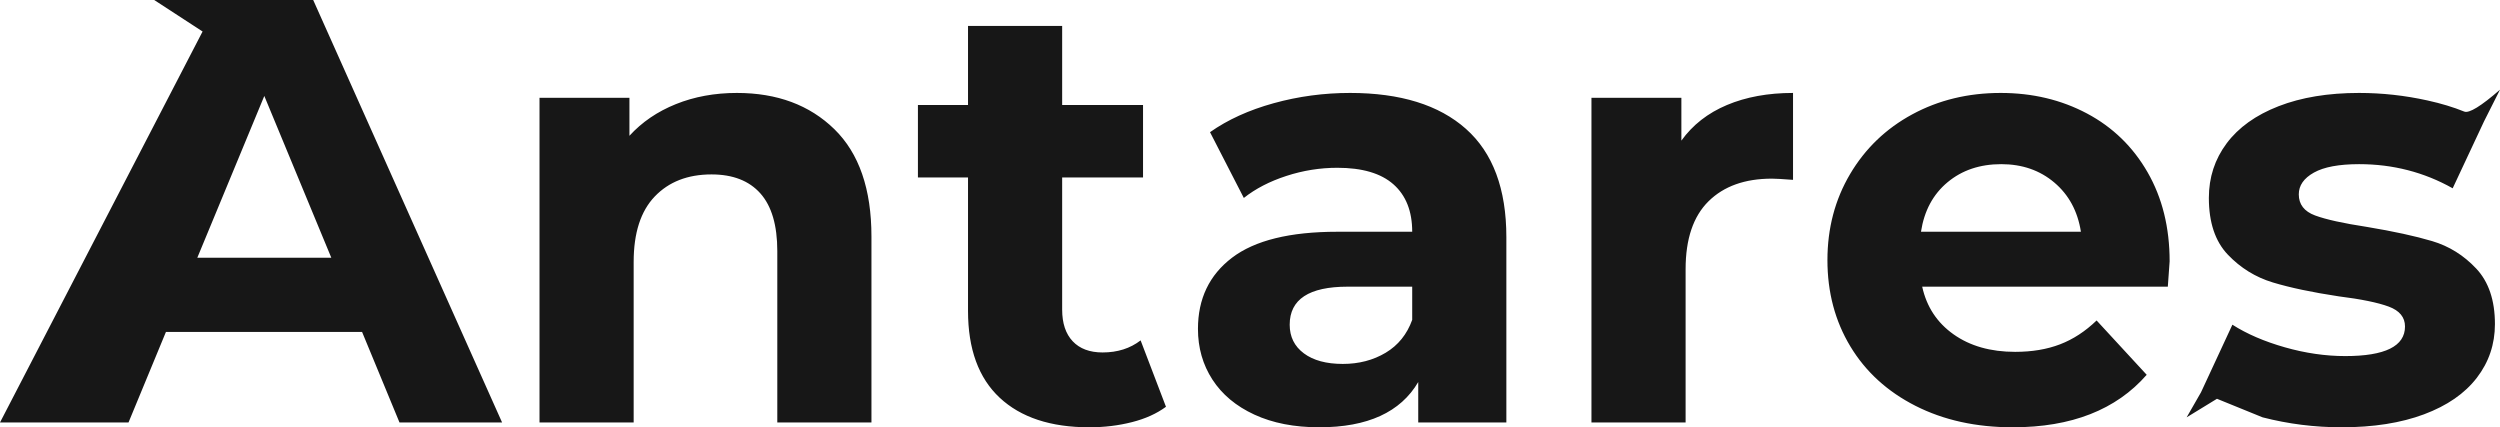 <?xml version="1.0" standalone="no"?><!-- Generator: Gravit.io --><svg xmlns="http://www.w3.org/2000/svg" xmlns:xlink="http://www.w3.org/1999/xlink" style="isolation:isolate" viewBox="195.5 484.531 672.833 114.999" width="672.833" height="114.999"><path d=" M 303.017 598.231 L 292.947 573.866 L 240.158 573.866 L 230.087 598.231 L 195.5 598.231 L 250.022 493.01 L 237 484.531 L 279.79 484.531 L 330.63 598.231 L 303.017 598.231 Z  M 248.604 553.888 L 284.663 553.888 L 266.633 510.357 L 248.604 553.888 L 248.604 553.888 Z  M 393.815 509.545 L 393.815 509.545 Q 410.057 509.545 420.047 519.29 L 420.047 519.29 L 420.047 519.29 Q 430.036 529.036 430.036 548.203 L 430.036 548.203 L 430.036 598.231 L 404.697 598.231 L 404.697 552.101 L 404.697 552.101 Q 404.697 541.705 400.149 536.589 L 400.149 536.589 L 400.149 536.589 Q 395.601 531.473 386.993 531.473 L 386.993 531.473 L 386.993 531.473 Q 377.409 531.473 371.724 537.401 L 371.724 537.401 L 371.724 537.401 Q 366.039 543.33 366.039 555.025 L 366.039 555.025 L 366.039 598.231 L 340.701 598.231 L 340.701 510.844 L 364.902 510.844 L 364.902 521.077 L 364.902 521.077 Q 369.938 515.555 377.409 512.55 L 377.409 512.55 L 377.409 512.55 Q 384.881 509.545 393.815 509.545 L 393.815 509.545 L 393.815 509.545 Z  M 502.479 576.14 L 509.301 594.007 L 509.301 594.007 Q 505.565 596.769 500.124 598.149 L 500.124 598.149 L 500.124 598.149 Q 494.683 599.53 488.673 599.53 L 488.673 599.53 L 488.673 599.53 Q 473.08 599.53 464.552 591.571 L 464.552 591.571 L 464.552 591.571 Q 456.025 583.612 456.025 568.181 L 456.025 568.181 L 456.025 532.285 L 442.543 532.285 L 442.543 512.793 L 456.025 512.793 L 456.025 491.515 L 481.363 491.515 L 481.363 512.793 L 503.129 512.793 L 503.129 532.285 L 481.363 532.285 L 481.363 567.856 L 481.363 567.856 Q 481.363 573.379 484.206 576.384 L 484.206 576.384 L 484.206 576.384 Q 487.048 579.389 492.246 579.389 L 492.246 579.389 L 492.246 579.389 Q 498.256 579.389 502.479 576.14 L 502.479 576.14 L 502.479 576.14 Z  M 558.842 509.545 L 558.842 509.545 Q 579.145 509.545 590.028 519.209 L 590.028 519.209 L 590.028 519.209 Q 600.911 528.874 600.911 548.365 L 600.911 548.365 L 600.911 598.231 L 577.196 598.231 L 577.196 587.348 L 577.196 587.348 Q 570.049 599.53 550.558 599.53 L 550.558 599.53 L 550.558 599.53 Q 540.487 599.53 533.097 596.119 L 533.097 596.119 L 533.097 596.119 Q 525.706 592.708 521.808 586.698 L 521.808 586.698 L 521.808 586.698 Q 517.91 580.688 517.91 573.054 L 517.91 573.054 L 517.91 573.054 Q 517.91 560.872 527.087 553.888 L 527.087 553.888 L 527.087 553.888 Q 536.264 546.903 555.431 546.903 L 555.431 546.903 L 575.572 546.903 L 575.572 546.903 Q 575.572 538.619 570.537 534.153 L 570.537 534.153 L 570.537 534.153 Q 565.501 529.686 555.431 529.686 L 555.431 529.686 L 555.431 529.686 Q 548.446 529.686 541.705 531.879 L 541.705 531.879 L 541.705 531.879 Q 534.965 534.071 530.254 537.807 L 530.254 537.807 L 521.158 520.103 L 521.158 520.103 Q 528.305 515.067 538.295 512.306 L 538.295 512.306 L 538.295 512.306 Q 548.284 509.545 558.842 509.545 L 558.842 509.545 L 558.842 509.545 Z  M 556.893 582.475 L 556.893 582.475 Q 563.39 582.475 568.425 579.47 L 568.425 579.47 L 568.425 579.47 Q 573.46 576.465 575.572 570.618 L 575.572 570.618 L 575.572 561.684 L 558.192 561.684 L 558.192 561.684 Q 542.599 561.684 542.599 571.917 L 542.599 571.917 L 542.599 571.917 Q 542.599 576.79 546.416 579.632 L 546.416 579.632 L 546.416 579.632 Q 550.233 582.475 556.893 582.475 L 556.893 582.475 L 556.893 582.475 Z  M 648.015 522.377 L 648.015 522.377 Q 652.563 516.042 660.278 512.793 L 660.278 512.793 L 660.278 512.793 Q 667.993 509.545 678.064 509.545 L 678.064 509.545 L 678.064 532.934 L 678.064 532.934 Q 673.841 532.61 672.379 532.61 L 672.379 532.61 L 672.379 532.61 Q 661.496 532.61 655.324 538.701 L 655.324 538.701 L 655.324 538.701 Q 649.152 544.792 649.152 556.974 L 649.152 556.974 L 649.152 598.231 L 623.813 598.231 L 623.813 510.844 L 648.015 510.844 L 648.015 522.377 L 648.015 522.377 Z  M 779.419 554.862 L 779.419 554.862 Q 779.419 555.349 778.932 561.684 L 778.932 561.684 L 712.824 561.684 L 712.824 561.684 Q 714.61 569.806 721.27 574.516 L 721.27 574.516 L 721.27 574.516 Q 727.929 579.226 737.838 579.226 L 737.838 579.226 L 737.838 579.226 Q 744.66 579.226 749.938 577.196 L 749.938 577.196 L 749.938 577.196 Q 755.217 575.166 759.765 570.78 L 759.765 570.78 L 773.247 585.399 L 773.247 585.399 Q 760.902 599.53 737.188 599.53 L 737.188 599.53 L 737.188 599.53 Q 722.407 599.53 711.037 593.764 L 711.037 593.764 L 711.037 593.764 Q 699.667 587.998 693.495 577.765 L 693.495 577.765 L 693.495 577.765 Q 687.322 567.532 687.322 554.537 L 687.322 554.537 L 687.322 554.537 Q 687.322 541.705 693.413 531.391 L 693.413 531.391 L 693.413 531.391 Q 699.505 521.077 710.144 515.311 L 710.144 515.311 L 710.144 515.311 Q 720.783 509.545 733.939 509.545 L 733.939 509.545 L 733.939 509.545 Q 746.771 509.545 757.167 515.067 L 757.167 515.067 L 757.167 515.067 Q 767.562 520.59 773.491 530.904 L 773.491 530.904 L 773.491 530.904 Q 779.419 541.218 779.419 554.862 L 779.419 554.862 L 779.419 554.862 Z  M 734.102 528.711 L 734.102 528.711 Q 725.493 528.711 719.646 533.584 L 719.646 533.584 L 719.646 533.584 Q 713.798 538.457 712.499 546.903 L 712.499 546.903 L 755.542 546.903 L 755.542 546.903 Q 754.243 538.619 748.395 533.665 L 748.395 533.665 L 748.395 533.665 Q 742.548 528.711 734.102 528.711 L 734.102 528.711 L 734.102 528.711 Z  M 825.711 599.53 L 825.711 599.53 Q 814.829 599.53 804.433 596.85 L 804.433 596.85 L 804.433 596.85 L 792.16 591.856 L 784 596.85 L 787.865 590.109 L 796.312 571.917 L 796.312 571.917 Q 802.159 575.653 810.443 578.008 L 810.443 578.008 L 810.443 578.008 Q 818.727 580.363 826.686 580.363 L 826.686 580.363 L 826.686 580.363 Q 842.766 580.363 842.766 572.404 L 842.766 572.404 L 842.766 572.404 Q 842.766 568.669 838.381 567.044 L 838.381 567.044 L 838.381 567.044 Q 833.995 565.42 824.899 564.283 L 824.899 564.283 L 824.899 564.283 Q 814.179 562.659 807.194 560.547 L 807.194 560.547 L 807.194 560.547 Q 800.21 558.436 795.094 553.075 L 795.094 553.075 L 795.094 553.075 Q 789.977 547.715 789.977 537.807 L 789.977 537.807 L 789.977 537.807 Q 789.977 529.523 794.769 523.107 L 794.769 523.107 L 794.769 523.107 Q 799.56 516.692 808.737 513.118 L 808.737 513.118 L 808.737 513.118 Q 817.915 509.545 830.422 509.545 L 830.422 509.545 L 830.422 509.545 Q 839.68 509.545 848.857 511.575 L 848.857 511.575 L 848.857 511.575 Q 854.351 512.791 858.71 514.559 Q 860.658 515.35 868.333 508.667 L 864.044 517.179 L 855.598 535.208 L 855.598 535.208 Q 844.066 528.711 830.422 528.711 L 830.422 528.711 L 830.422 528.711 Q 822.3 528.711 818.24 530.985 L 818.24 530.985 L 818.24 530.985 Q 814.179 533.259 814.179 536.833 L 814.179 536.833 L 814.179 536.833 Q 814.179 540.893 818.564 542.518 L 818.564 542.518 L 818.564 542.518 Q 822.95 544.142 832.533 545.604 L 832.533 545.604 L 832.533 545.604 Q 843.253 547.39 850.075 549.421 L 850.075 549.421 L 850.075 549.421 Q 856.897 551.451 861.933 556.811 L 861.933 556.811 L 861.933 556.811 Q 866.968 562.171 866.968 571.755 L 866.968 571.755 L 866.968 571.755 Q 866.968 579.876 862.095 586.211 L 862.095 586.211 L 862.095 586.211 Q 857.222 592.546 847.883 596.038 L 847.883 596.038 L 847.883 596.038 Q 838.543 599.53 825.711 599.53 L 825.711 599.53 Z " fill-rule="evenodd" fill="rgb(23,23,23)"/></svg>